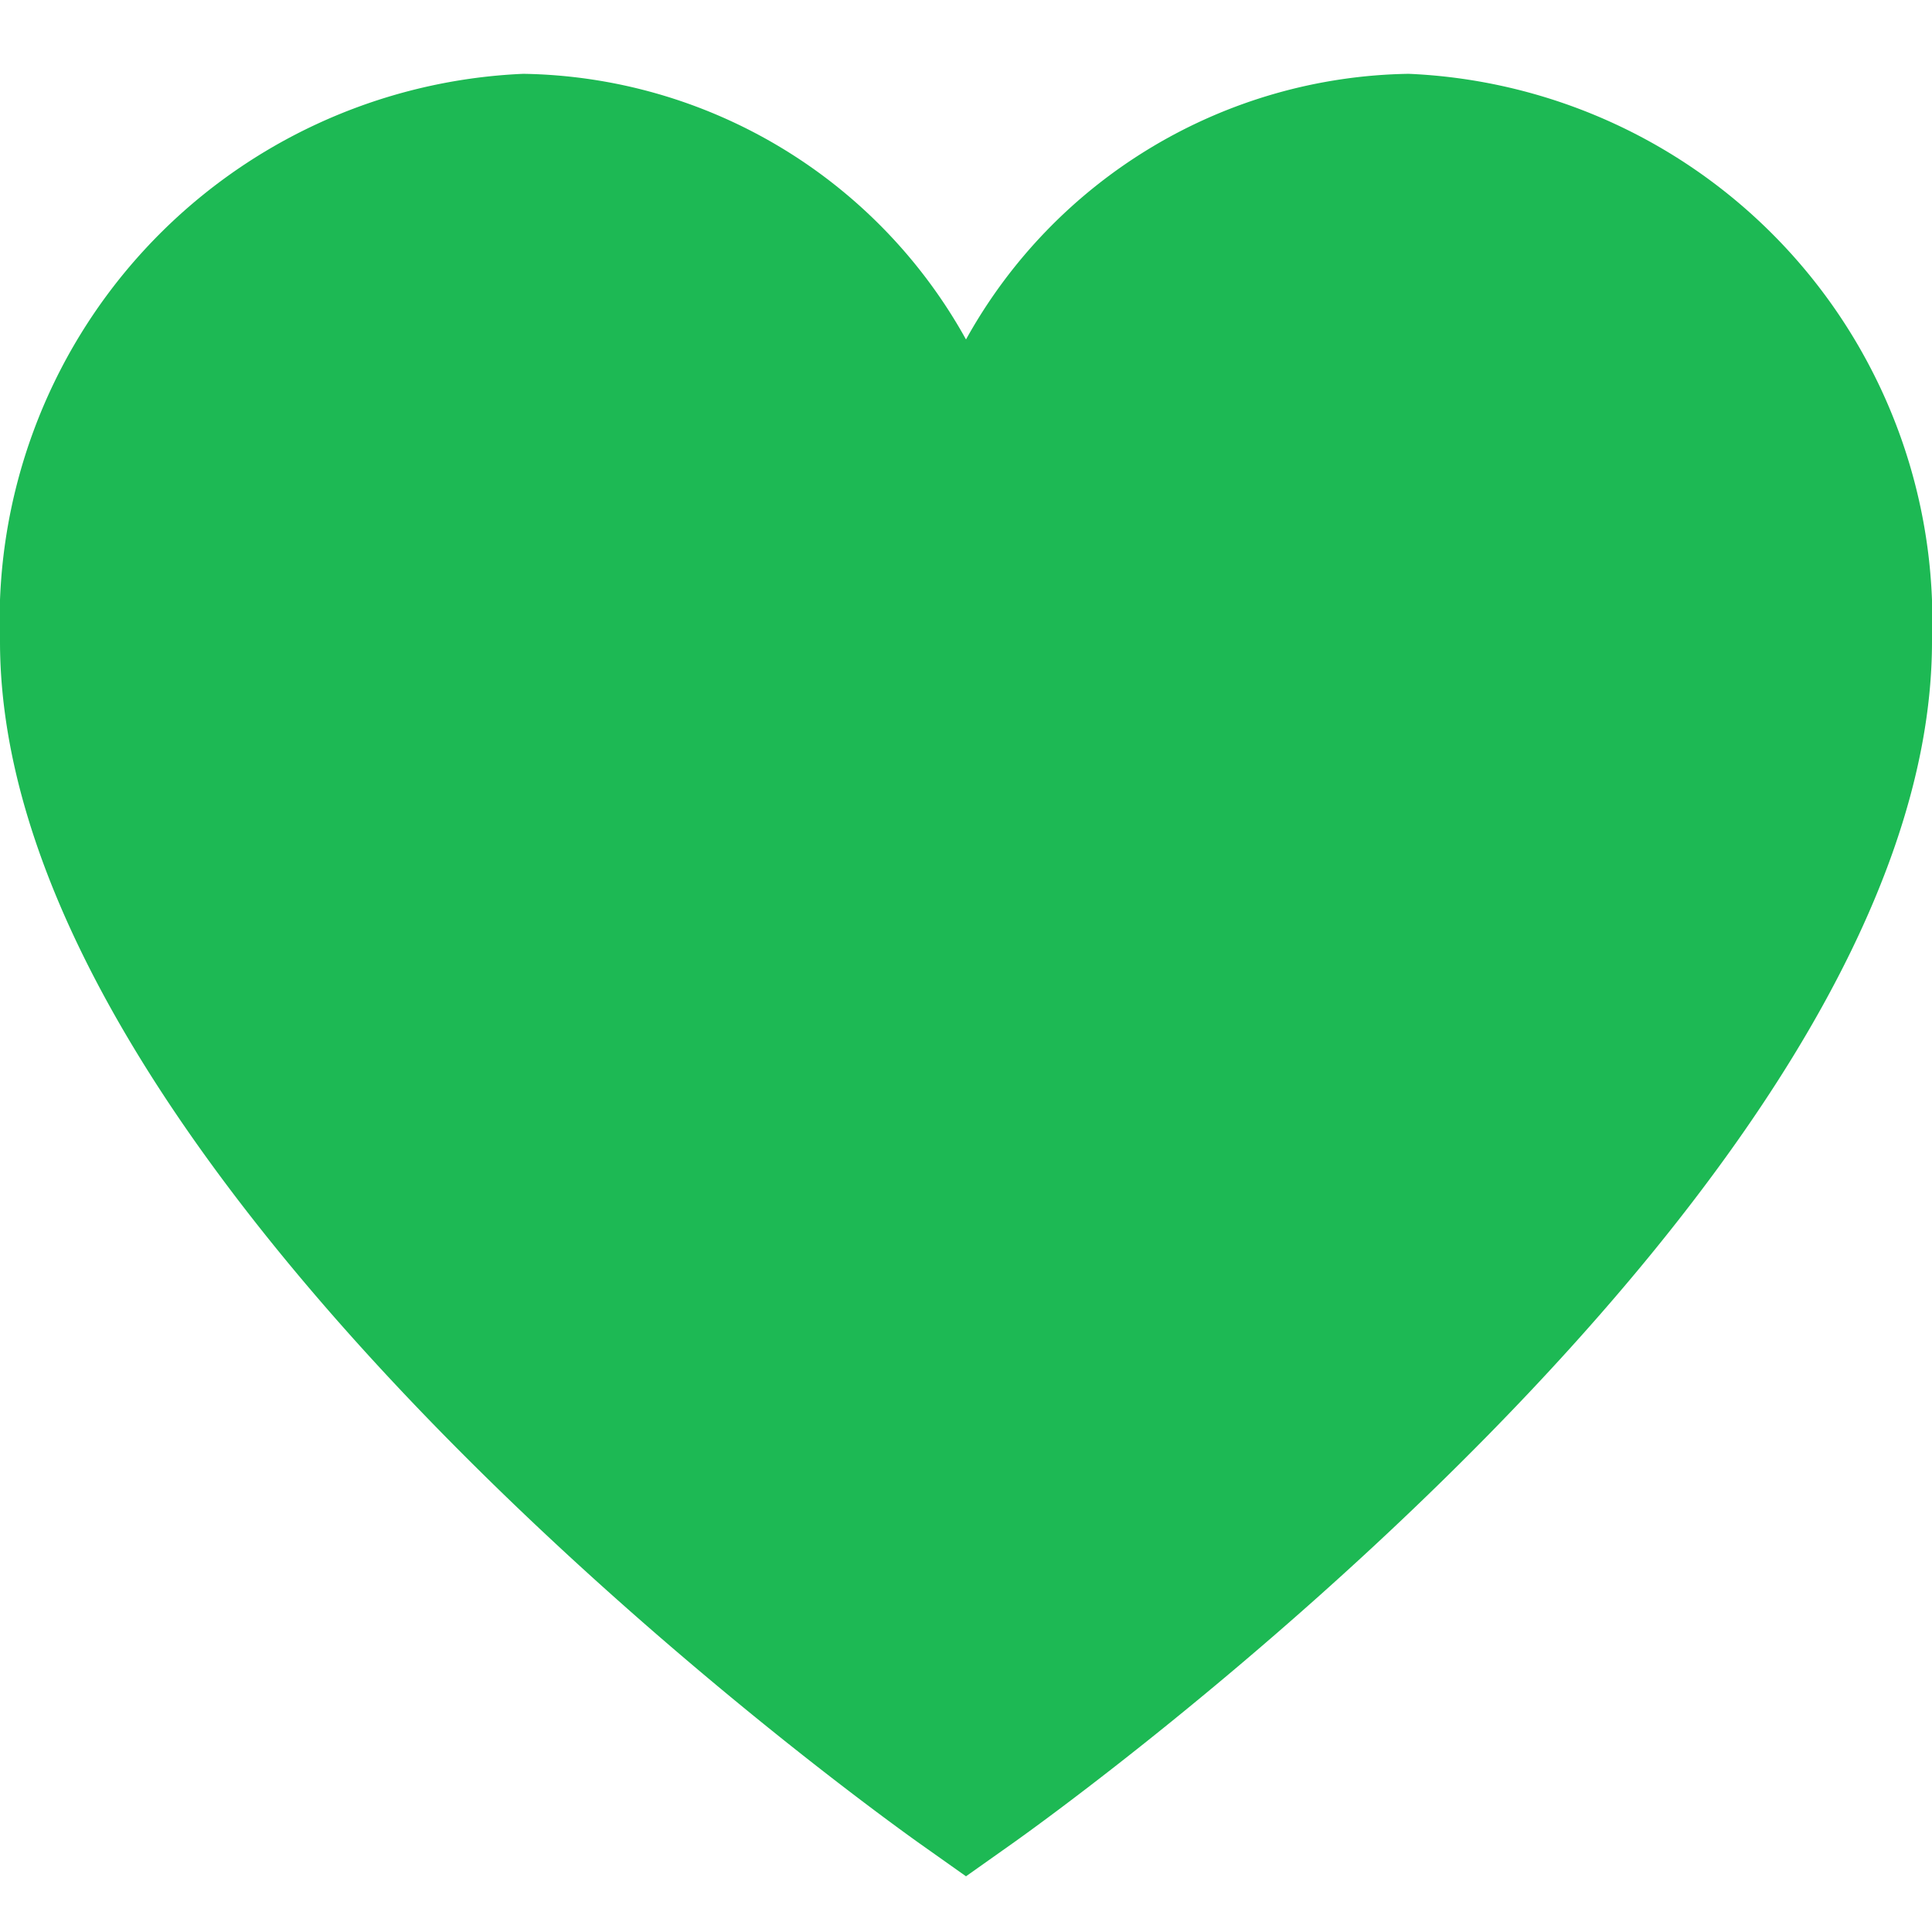 <?xml version="1.0" encoding="UTF-8"?>
<svg xmlns="http://www.w3.org/2000/svg" fill="#1db954" id="Layer_1" data-name="Layer 1" viewBox="0 0 24 24" width="512" height="512"><path d="M17.5.917a6.4,6.4,0,0,0-5.5,3.3A6.4,6.4,0,0,0,6.5.917,6.8,6.8,0,0,0,0,7.967c0,6.775,10.956,14.6,11.422,14.932l.578.409.578-.409C13.044,22.569,24,14.742,24,7.967A6.8,6.8,0,0,0,17.5.917Z"/></svg>
